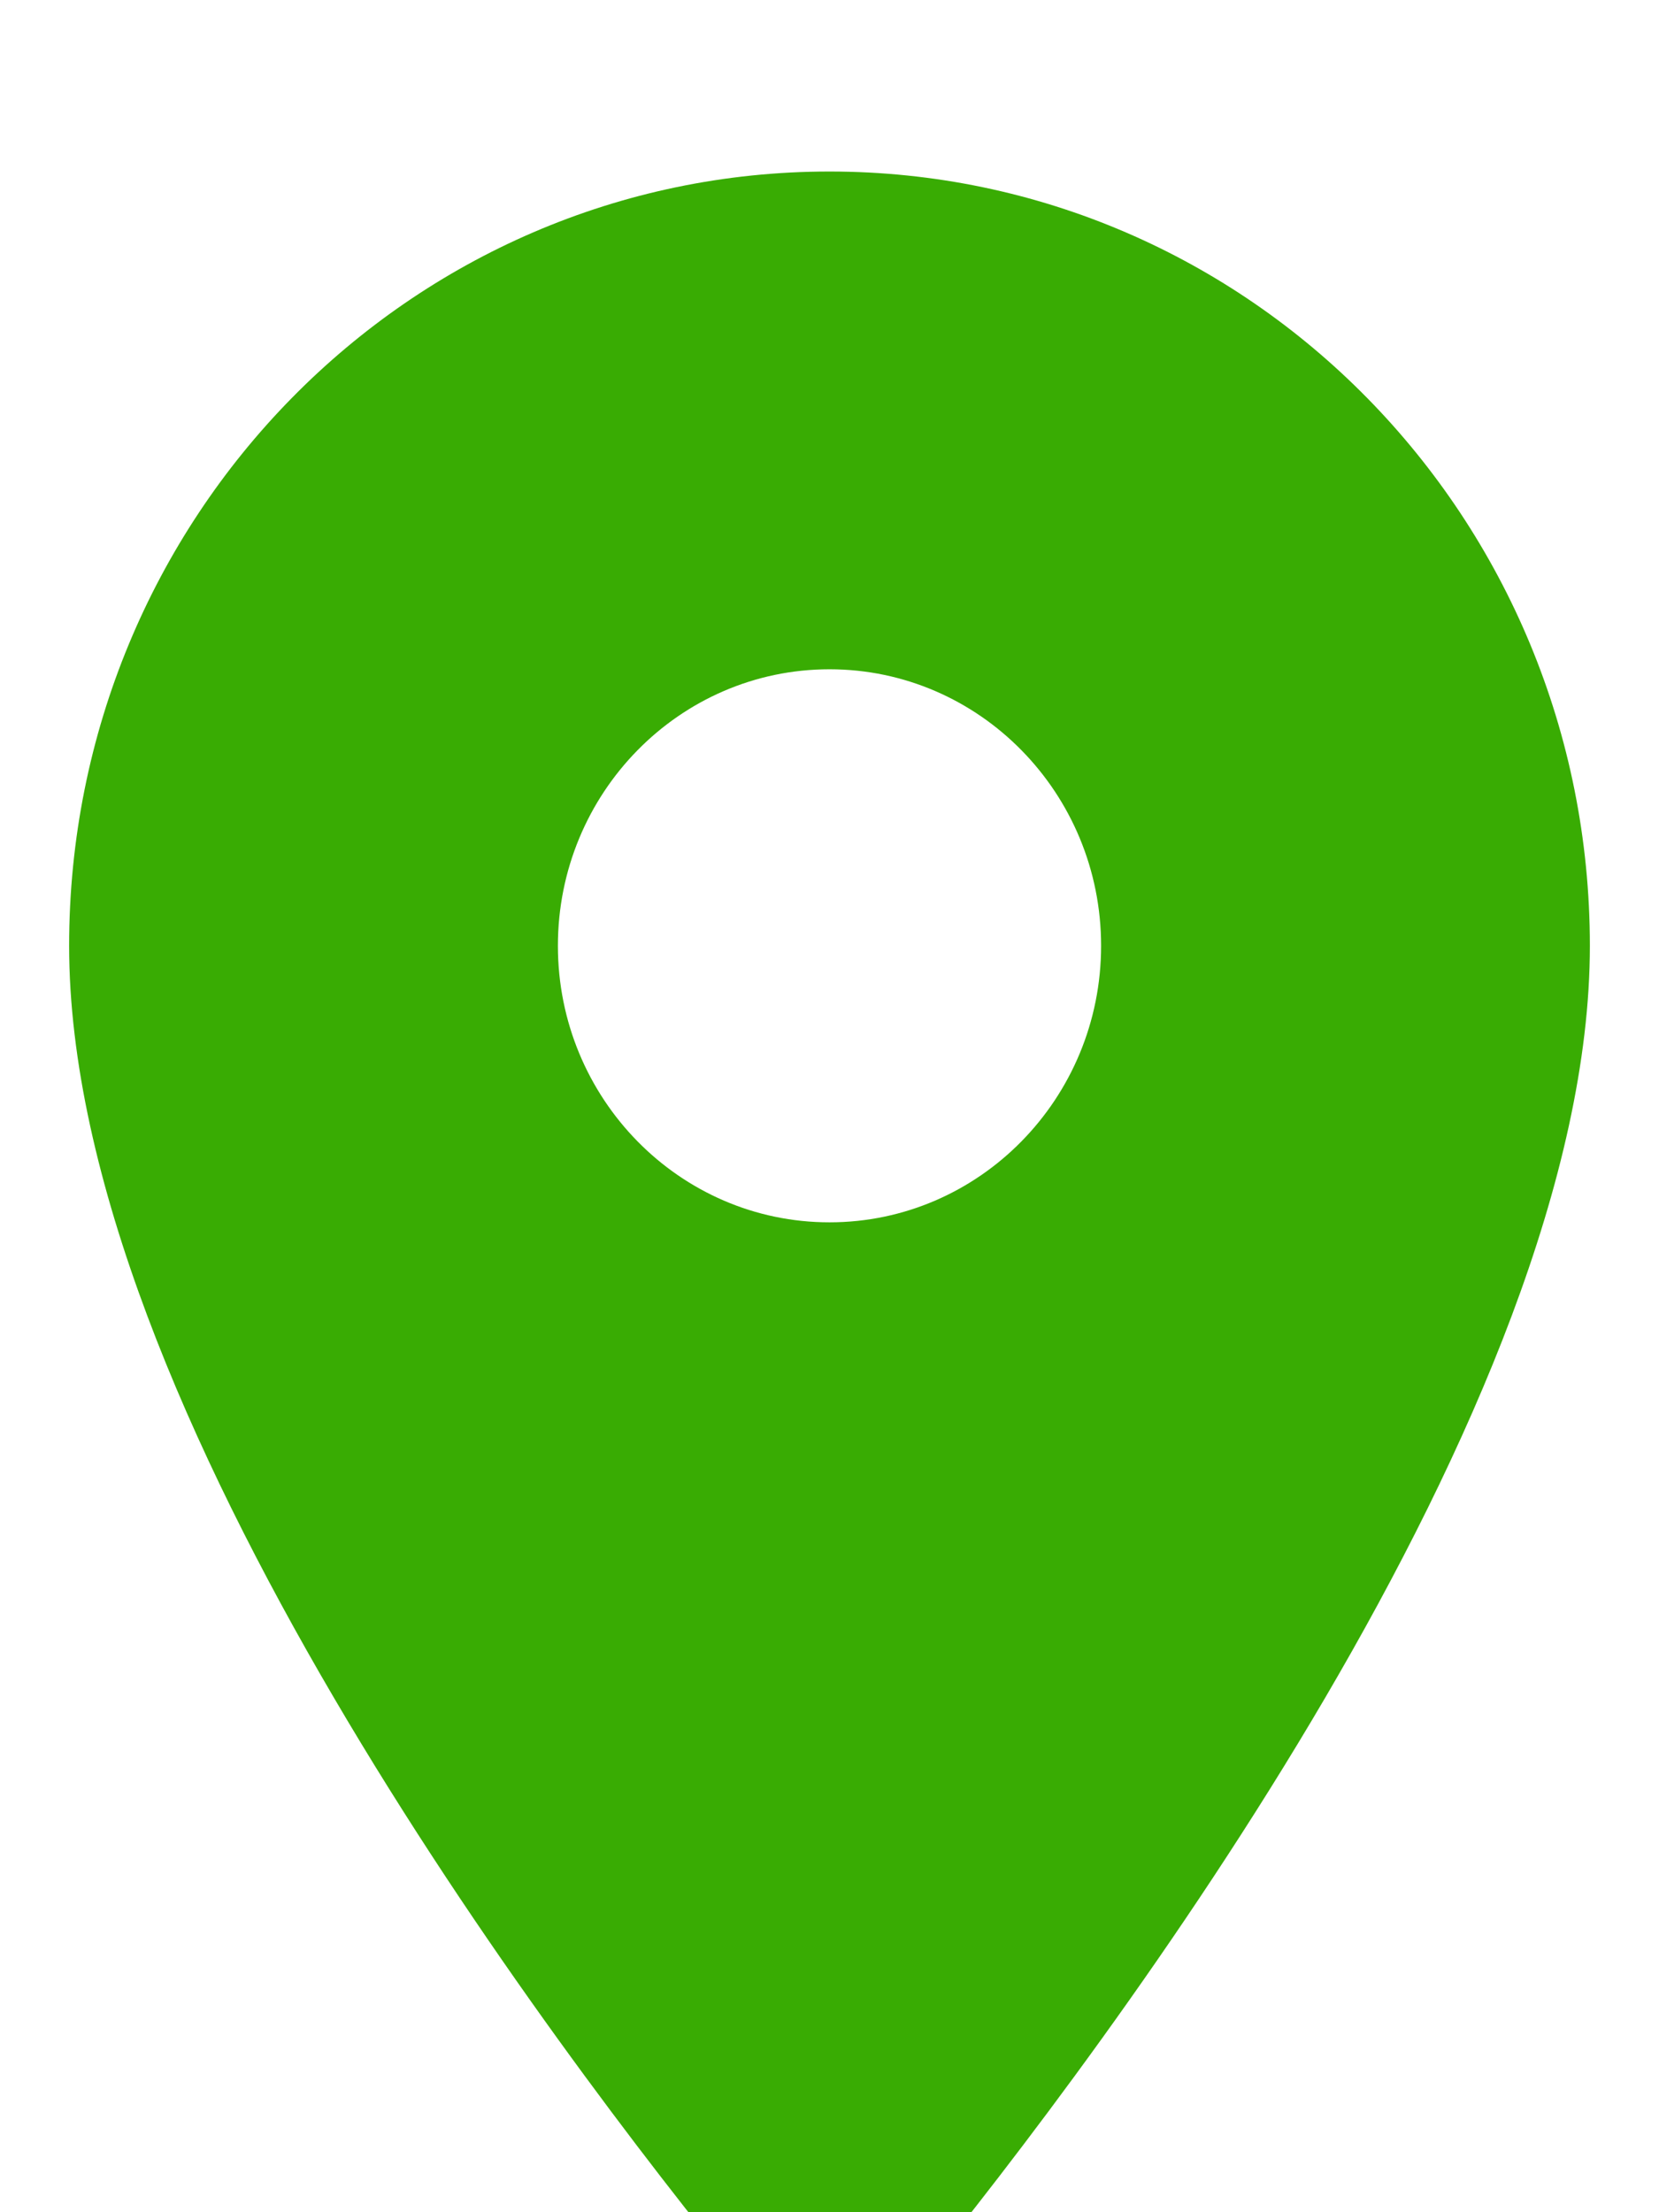 <svg width="21" height="28" viewBox="0 0 21 28" fill="none" xmlns="http://www.w3.org/2000/svg">
<g clip-path="url(#clip0_6460_119)">
<g filter="url(#filter0_i_6460_119)">
<path fill-rule="evenodd" clip-rule="evenodd" d="M0.875 9.971C0.875 4.553 5.179 0.171 10.5 0.171C15.821 0.171 20.125 4.553 20.125 9.971C20.125 15.809 14.047 23.859 11.559 26.925C11.009 27.597 10.005 27.597 9.455 26.925C6.952 23.859 0.875 15.809 0.875 9.971ZM7.062 9.971C7.062 11.903 8.602 13.471 10.5 13.471C12.398 13.471 13.938 11.903 13.938 9.971C13.938 8.039 12.398 6.471 10.5 6.471C8.602 6.471 7.062 8.039 7.062 9.971Z" fill="#39AC03"/>
</g>
</g>
<defs>
<filter id="filter0_i_6460_119" x="0.875" y="0.171" width="19.25" height="29.258" filterUnits="userSpaceOnUse" color-interpolation-filters="sRGB">
<feFlood flood-opacity="0" result="BackgroundImageFix"/>
<feBlend mode="normal" in="SourceGraphic" in2="BackgroundImageFix" result="shape"/>
<feColorMatrix in="SourceAlpha" type="matrix" values="0 0 0 0 0 0 0 0 0 0 0 0 0 0 0 0 0 0 127 0" result="hardAlpha"/>
<feOffset dy="2"/>
<feGaussianBlur stdDeviation="1"/>
<feComposite in2="hardAlpha" operator="arithmetic" k2="-1" k3="1"/>
<feColorMatrix type="matrix" values="0 0 0 0 0 0 0 0 0 0 0 0 0 0 0 0 0 0 0.5 0"/>
<feBlend mode="normal" in2="shape" result="effect1_innerShadow_6460_119"/>
</filter>
<clipPath id="clip0_6460_119">
<rect width="21" height="28" fill="white"/>
</clipPath>
</defs>
</svg>
